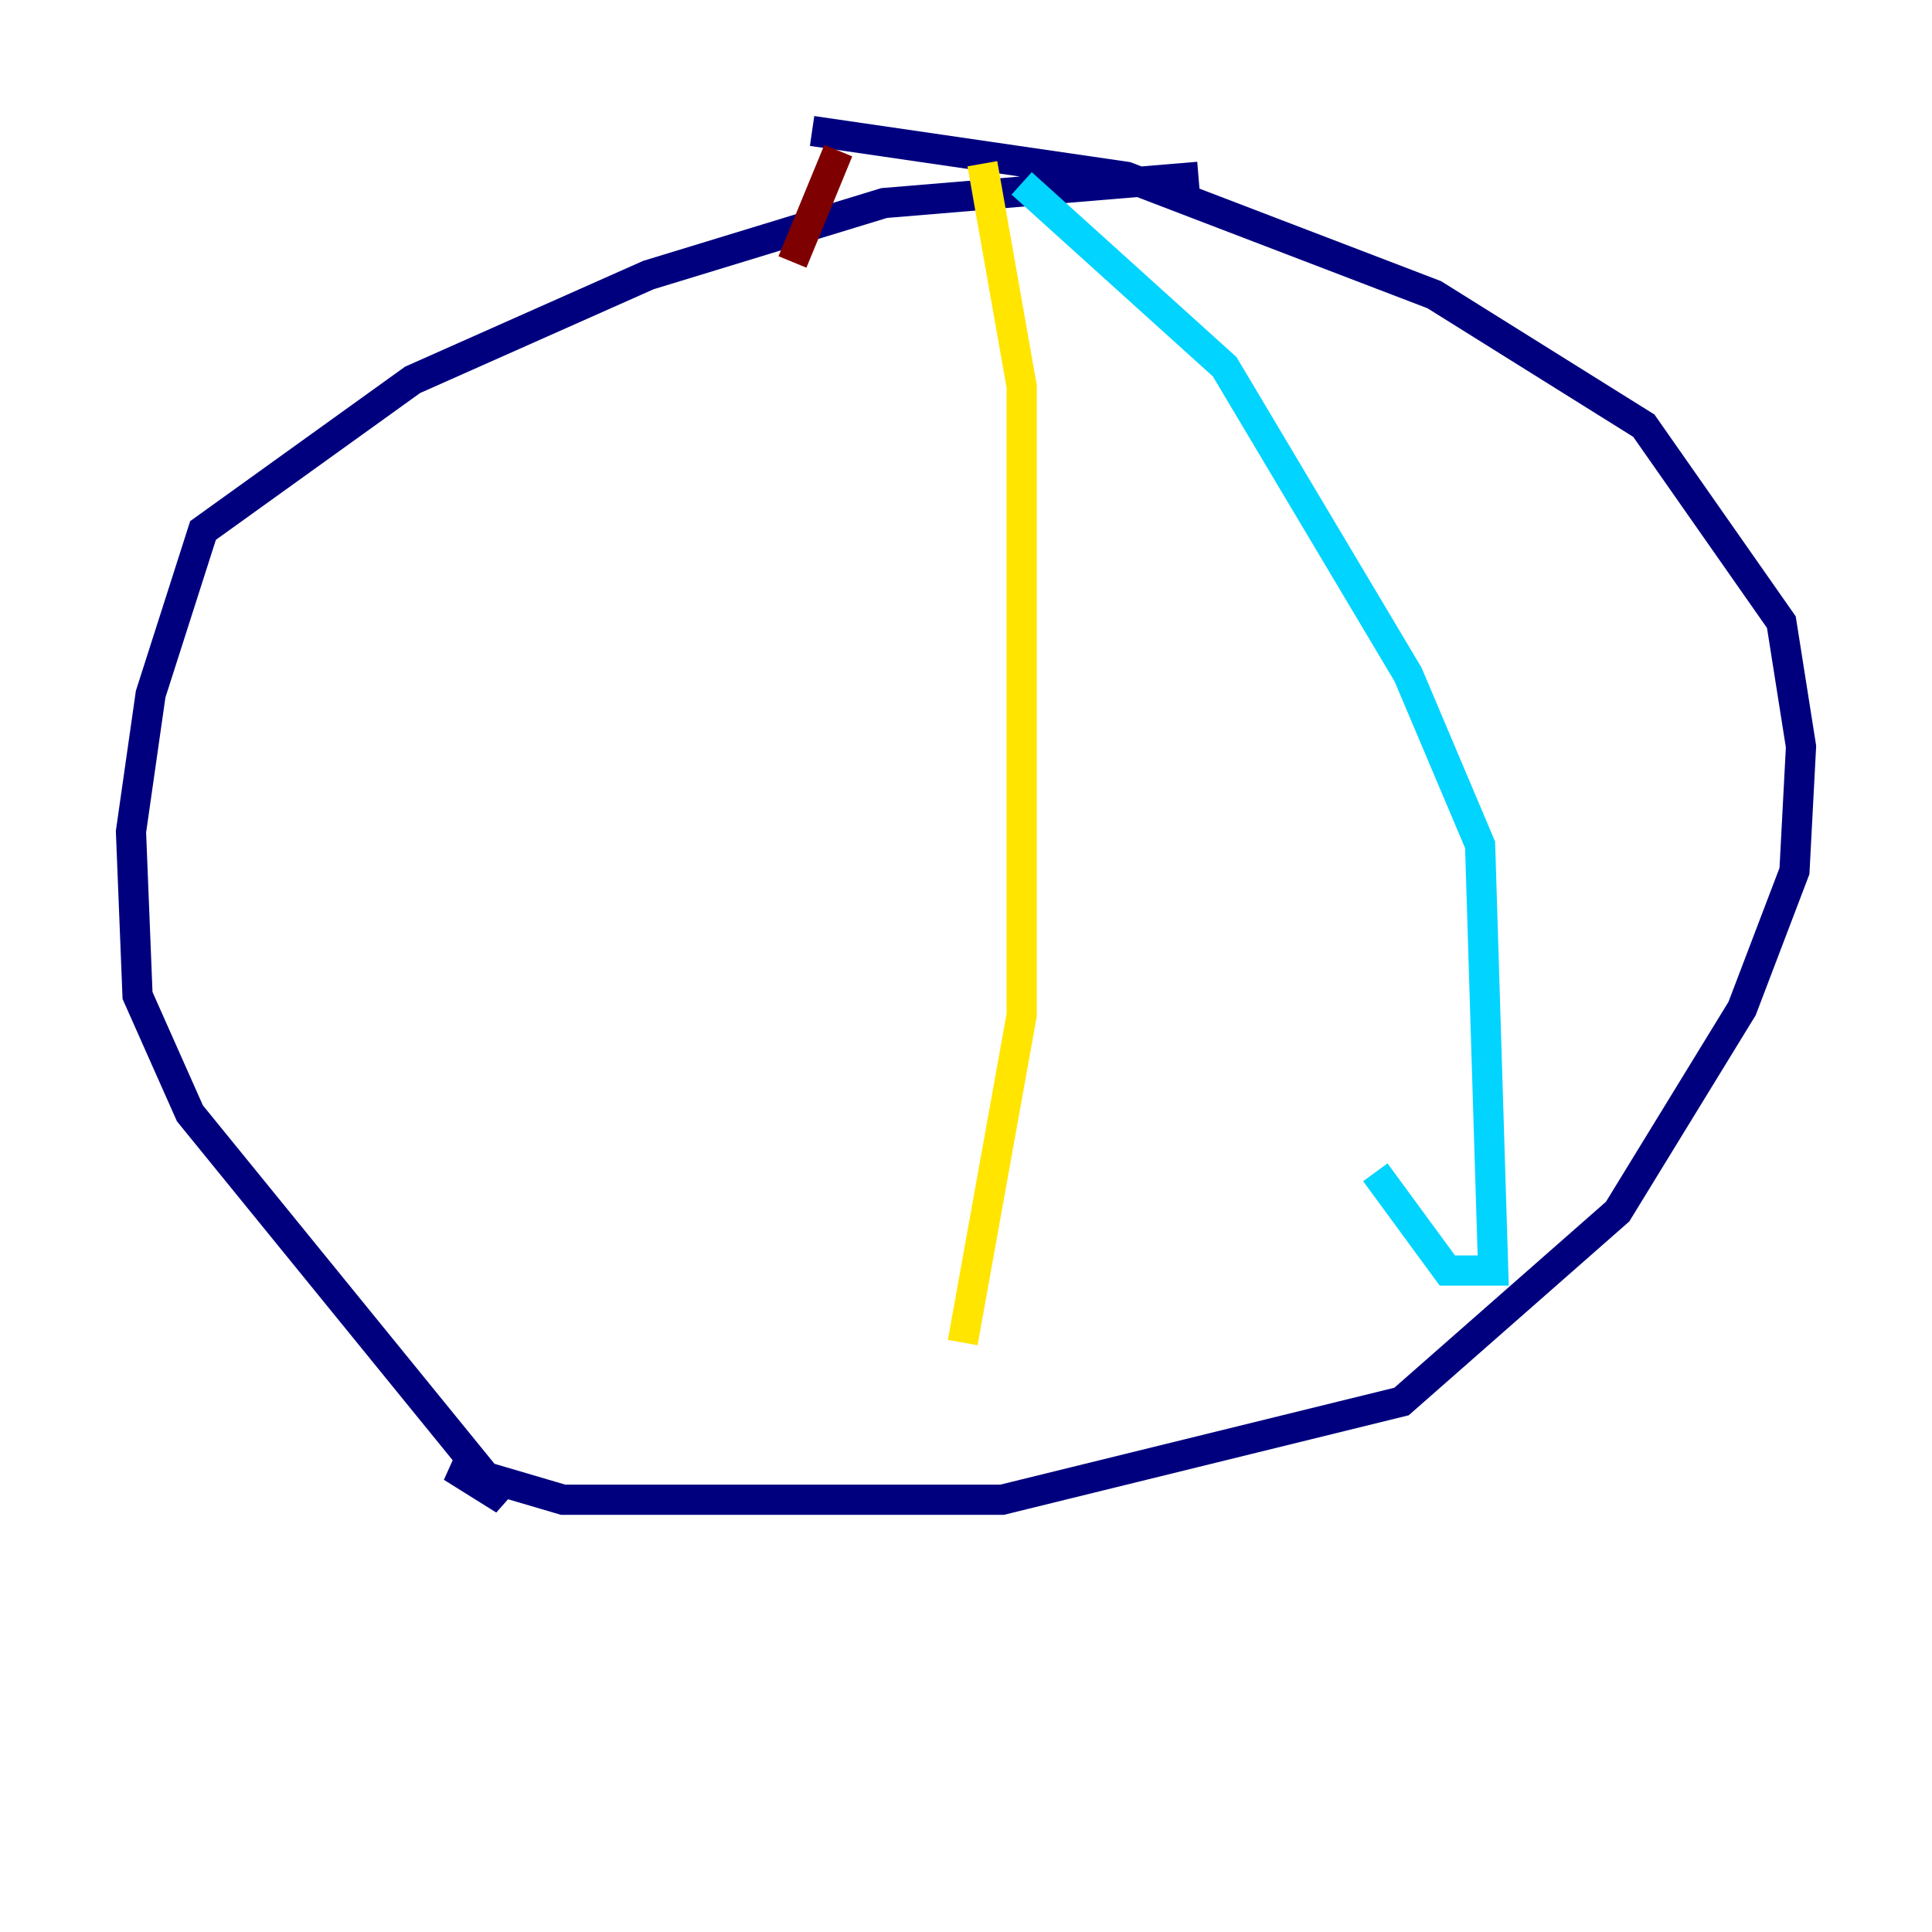 <?xml version="1.0" encoding="utf-8" ?>
<svg baseProfile="tiny" height="128" version="1.2" viewBox="0,0,128,128" width="128" xmlns="http://www.w3.org/2000/svg" xmlns:ev="http://www.w3.org/2001/xml-events" xmlns:xlink="http://www.w3.org/1999/xlink"><defs /><polyline fill="none" points="79.403,11.715 58.576,13.451 42.956,18.224 27.336,25.166 13.451,35.146 9.98,45.993 8.678,55.105 9.112,65.953 12.583,73.763 33.41,99.363 29.939,97.193 37.315,99.363 66.386,99.363 92.854,92.854 107.173,80.271 115.417,66.82 118.888,57.709 119.322,49.464 118.02,41.22 108.909,28.203 95.024,19.525 74.63,11.715 53.803,8.678" stroke="#00007f" stroke-width="2" /><polyline fill="none" points="67.688,12.149 81.139,24.298 93.288,44.691 98.061,55.973 98.929,84.176 95.891,84.176 91.119,77.668" stroke="#00d4ff" stroke-width="2" /><polyline fill="none" points="65.085,10.848 67.688,25.6 67.688,67.254 63.783,88.949" stroke="#ffe500" stroke-width="2" /><polyline fill="none" points="55.539,9.98 52.502,17.356" stroke="#7f0000" stroke-width="2" /></svg>